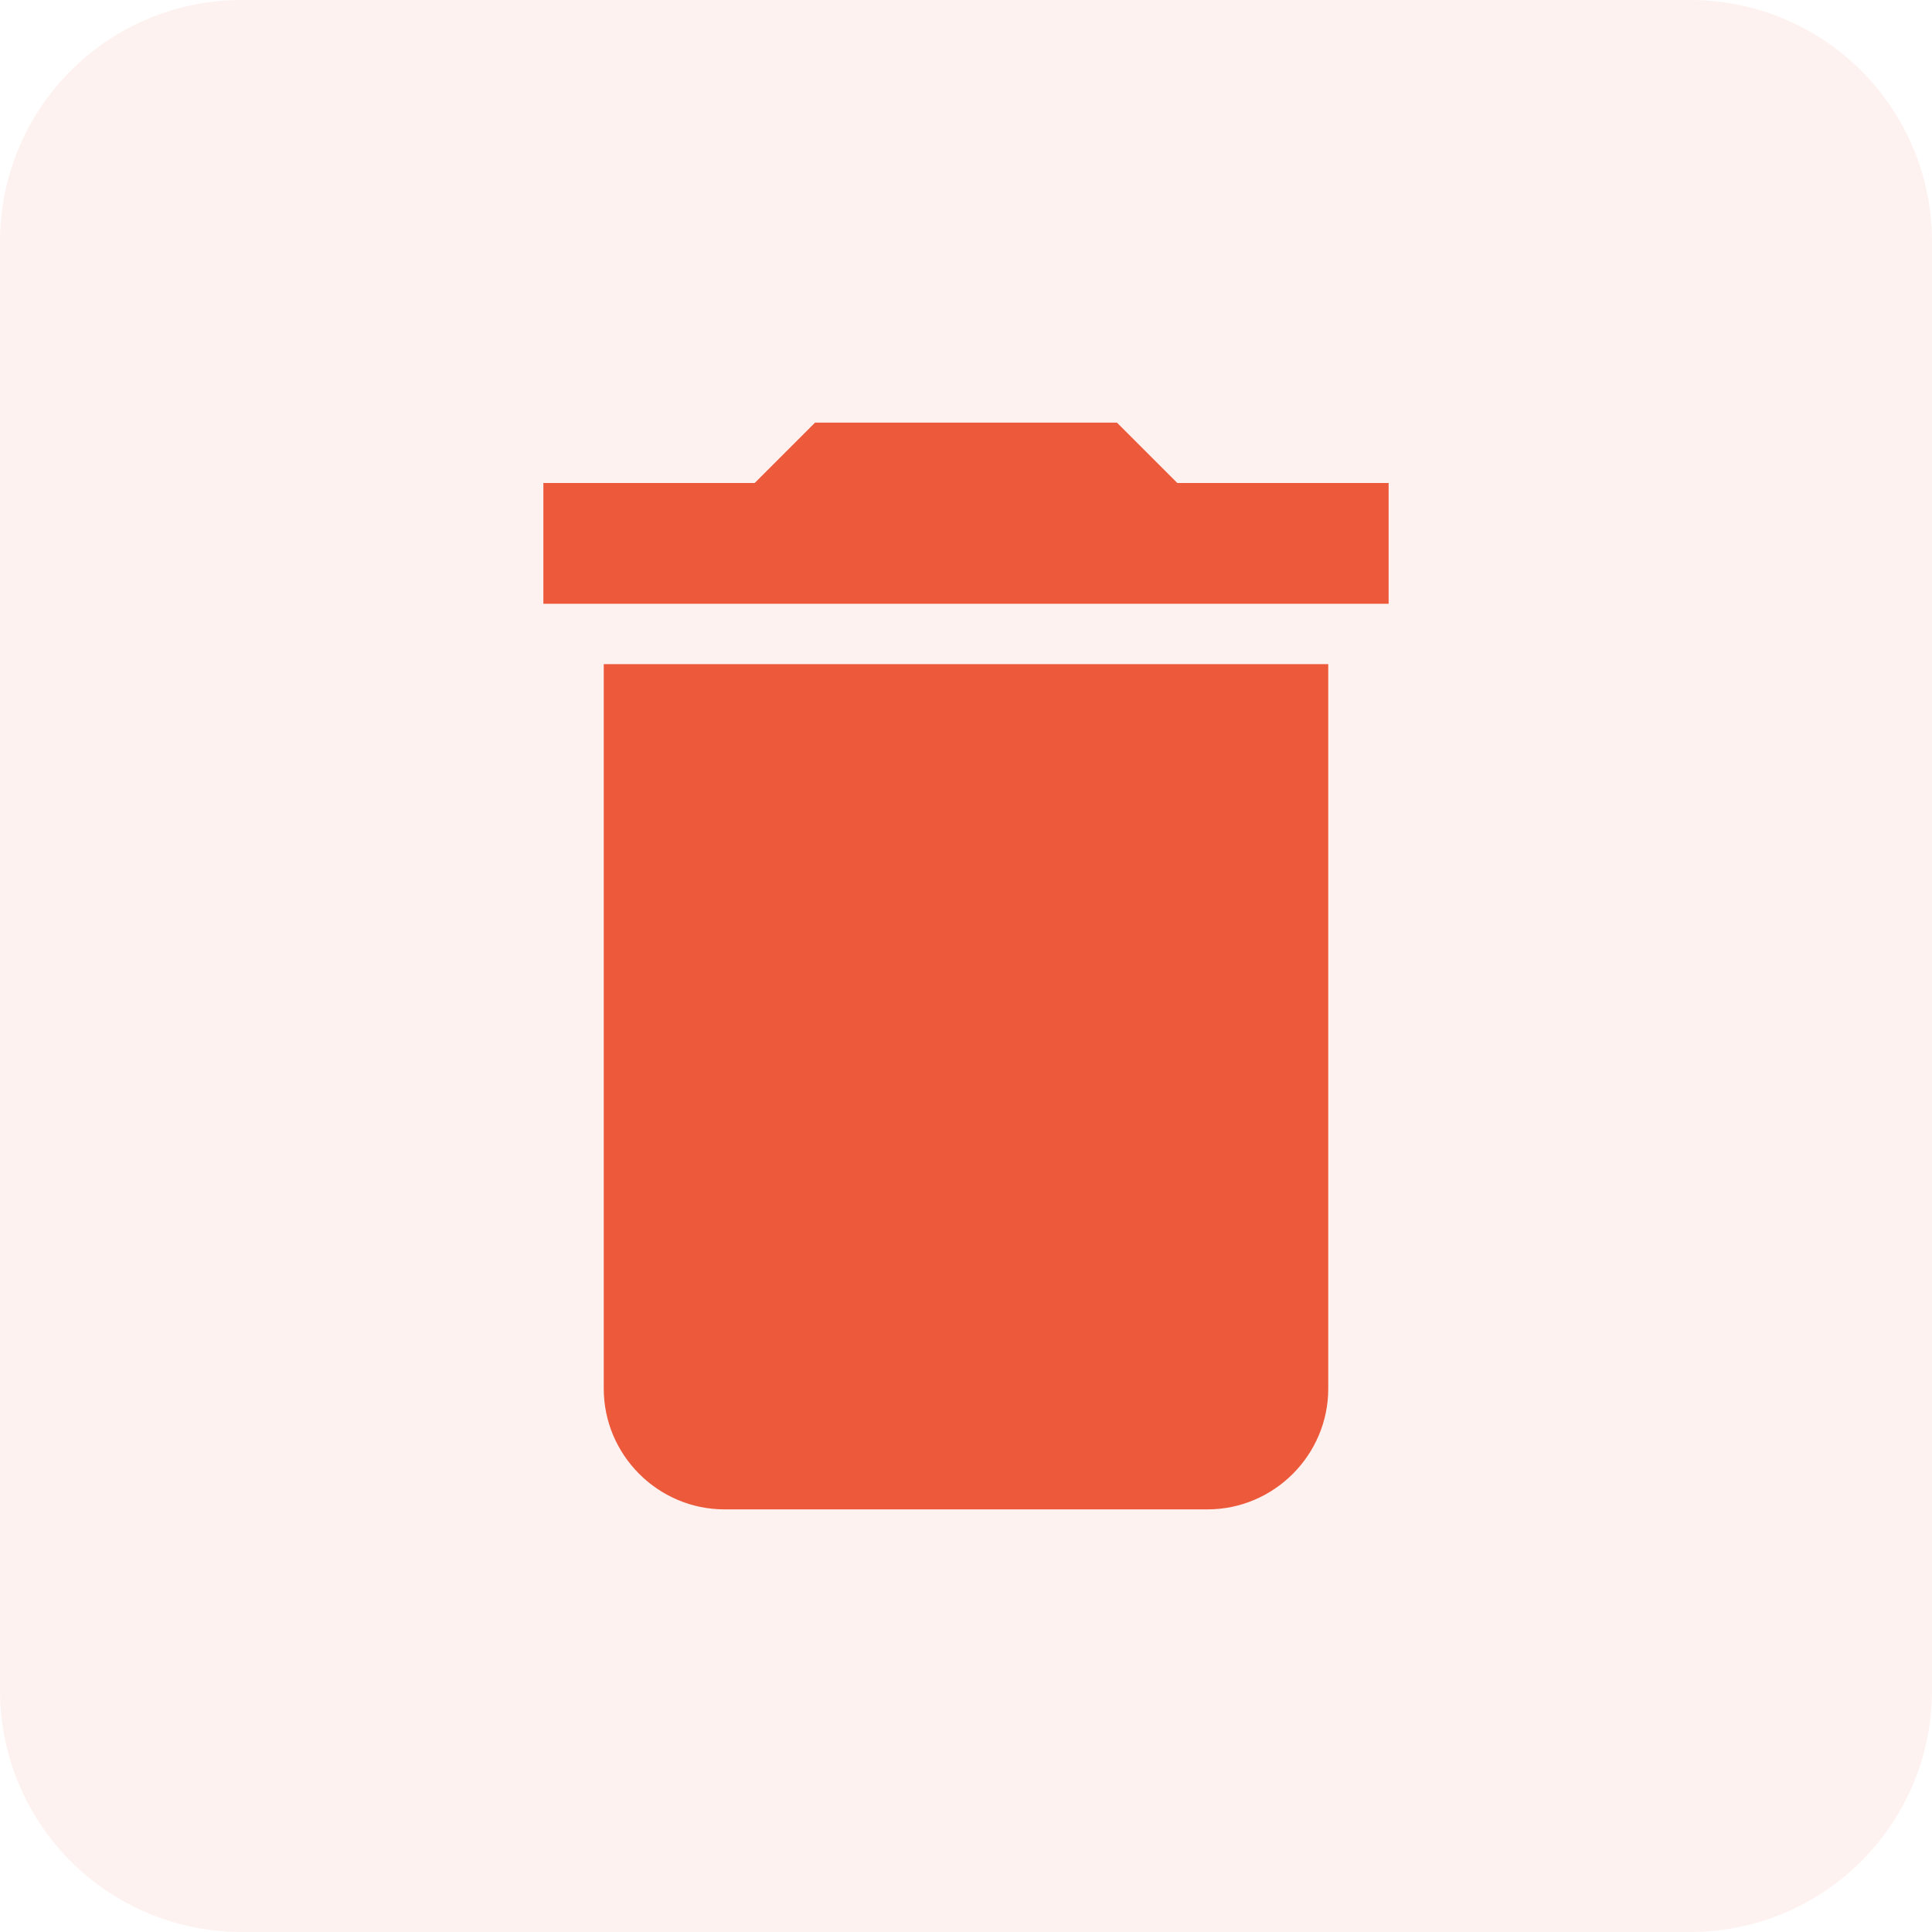 <svg xmlns="http://www.w3.org/2000/svg" width="32" height="32" viewBox="0 0 32 32">
    <g fill="none" fill-rule="evenodd">
        <path fill="#ED593B" d="M4 0h24a4 4 0 0 1 4 4v24a4 4 0 0 1-4 4H4a4 4 0 0 1-4-4V4a4 4 0 0 1 4-4z" opacity=".076"/>
        <path d="M0 4h24v24H0z"/>
        <path fill="#ED593B" fill-rule="nonzero" d="M10 23c0 1.1.9 2 2 2h8c1.1 0 2-.9 2-2V11H10v12zM23 8h-3.5l-1-1h-5l-1 1H9v2h14V8z"/>
    </g>
</svg>
